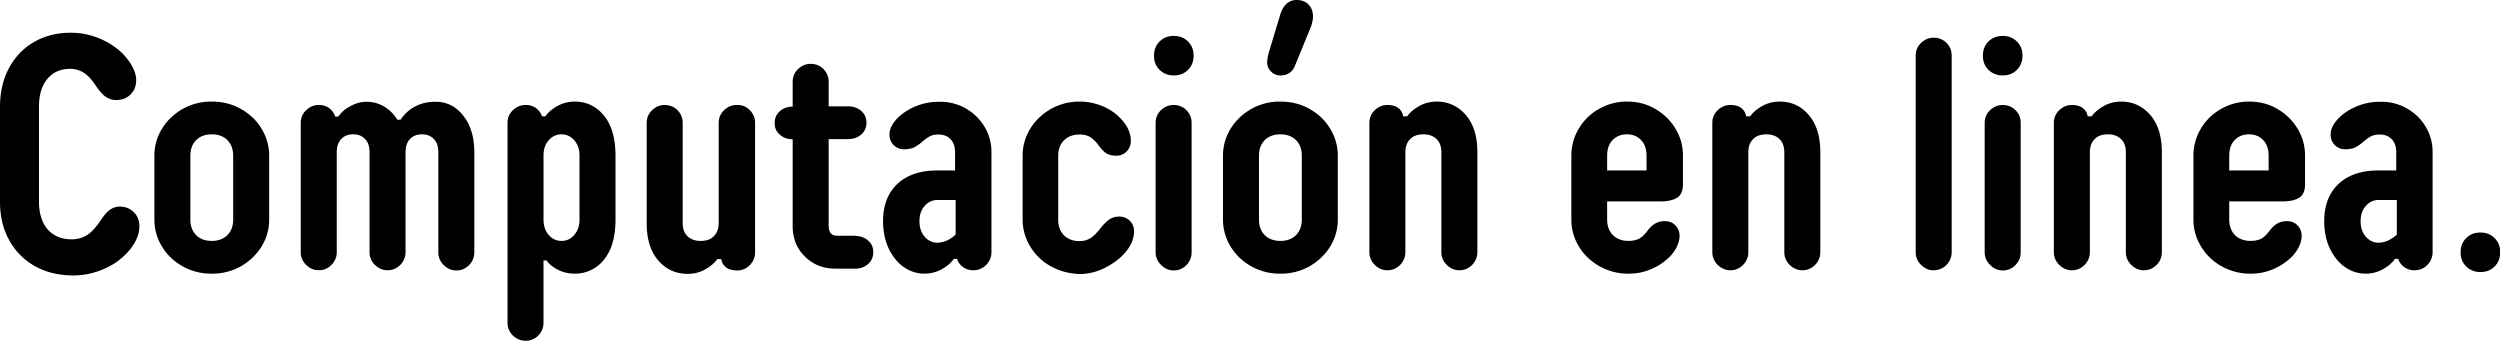 <svg width="154" height="21" fill="none" xmlns="http://www.w3.org/2000/svg"><g clip-path="url('#clip0_140_3437')" fill="#000"><path d="M2.143 16.39A4.022 4.022 0 0 1 .567 14.79C.185 14.115 0 13.316 0 12.418V6.566C0 5.68.185 4.88.554 4.193c.37-.689.887-1.23 1.552-1.61.666-.382 1.405-.566 2.242-.566.702 0 1.368.147 2.008.455.64.307 1.158.713 1.528 1.217.332.442.505.86.505 1.254 0 .344-.111.64-.345.873-.234.233-.518.344-.875.344-.246 0-.456-.061-.653-.197-.185-.123-.382-.344-.591-.651-.259-.394-.505-.664-.751-.824a1.531 1.531 0 0 0-.85-.246c-.58 0-1.047.197-1.392.602-.345.406-.53.972-.53 1.722v5.852c0 .738.185 1.316.542 1.722.37.405.85.602 1.478.602.345 0 .665-.086.936-.258.271-.172.542-.467.826-.885.21-.32.406-.554.59-.677.173-.123.37-.196.592-.196.345 0 .64.11.875.344.234.233.345.516.345.873 0 .455-.185.934-.567 1.414a4.14 4.14 0 0 1-1.552 1.18 4.696 4.696 0 0 1-2.02.43c-.862-.012-1.626-.196-2.304-.577ZM11.246 16.402c-.542-.308-.96-.701-1.268-1.218a3.129 3.129 0 0 1-.468-1.66V9.59c0-.602.16-1.155.468-1.66.308-.504.739-.91 1.268-1.217a3.555 3.555 0 0 1 1.799-.455c.665 0 1.256.148 1.798.455.542.308.961.701 1.269 1.217a3.13 3.13 0 0 1 .468 1.66v3.935a3.13 3.13 0 0 1-.468 1.66c-.308.504-.74.91-1.269 1.217a3.588 3.588 0 0 1-1.798.455 3.555 3.555 0 0 1-1.799-.455Zm2.76-1.918c.234-.234.357-.554.357-.96V9.59c0-.405-.123-.725-.357-.959-.234-.233-.555-.356-.961-.356-.407 0-.727.123-.961.356-.234.234-.357.554-.357.96v3.934c0 .405.123.725.357.959.234.233.554.356.96.356.407 0 .728-.123.962-.356ZM28.54 7.131c.457.578.678 1.328.678 2.262v6.16c0 .295-.11.553-.32.775-.222.221-.48.332-.788.332-.296 0-.555-.11-.776-.332a1.06 1.06 0 0 1-.333-.775V9.381c0-.344-.086-.627-.27-.811-.186-.197-.432-.296-.74-.296s-.554.099-.739.296c-.185.196-.271.467-.271.811v6.16c0 .295-.11.553-.32.774-.222.222-.48.332-.789.332-.295 0-.554-.11-.776-.331a1.06 1.06 0 0 1-.332-.775V9.38c0-.344-.087-.627-.271-.811-.185-.197-.431-.296-.74-.296-.307 0-.554.099-.738.296-.185.196-.271.467-.271.811v6.16c0 .295-.111.553-.32.774-.222.222-.481.332-.79.332-.295 0-.553-.11-.775-.331a1.06 1.06 0 0 1-.333-.775V7.574c0-.308.111-.578.333-.787.222-.21.48-.32.776-.32.259 0 .468.062.64.197.173.123.296.295.37.516h.197c.185-.27.444-.492.764-.651.32-.173.64-.259.96-.259.407 0 .777.099 1.097.295.332.197.604.468.813.812h.197c.234-.344.53-.627.887-.812.37-.196.776-.295 1.232-.295.714-.012 1.305.283 1.749.861ZM37.213 7.131c.468.578.702 1.402.702 2.46v3.934c0 1.057-.234 1.88-.702 2.459a2.253 2.253 0 0 1-1.823.873c-.345 0-.69-.074-1.01-.234-.32-.16-.555-.344-.703-.578h-.197v3.836c0 .308-.11.578-.32.787a1.06 1.06 0 0 1-.788.32c-.296 0-.555-.11-.776-.32a1.067 1.067 0 0 1-.333-.787V7.574c0-.308.111-.578.333-.787.221-.209.48-.32.776-.32.258 0 .468.062.653.197.172.135.295.307.37.504h.196c.16-.233.407-.442.727-.627.32-.184.69-.283 1.096-.283.715 0 1.33.295 1.799.873Zm-1.515 2.46c0-.394-.111-.702-.32-.947-.222-.246-.481-.37-.789-.37-.308 0-.579.124-.788.37-.222.245-.32.553-.32.946v3.935c0 .393.11.7.32.946.21.246.48.37.788.37.308 0 .579-.124.788-.37.21-.245.32-.553.32-.946V9.59ZM46.193 6.787c.209.221.32.48.32.787v7.98c0 .294-.111.553-.32.774-.222.221-.48.332-.789.332-.308 0-.542-.074-.702-.21a.764.764 0 0 1-.27-.491h-.247c-.16.234-.407.443-.727.627s-.69.283-1.096.283c-.727 0-1.33-.27-1.811-.824-.48-.553-.715-1.316-.715-2.3V7.575c0-.308.111-.578.333-.787.222-.21.48-.32.776-.32.308 0 .58.11.788.32.222.221.32.48.32.787v6.16c0 .344.1.627.296.811.198.197.469.295.813.295.345 0 .629-.098.813-.295.197-.197.296-.467.296-.811v-6.16c0-.308.11-.578.333-.787.221-.21.48-.32.776-.32.332-.012.59.099.813.32ZM52.684 14.533c.308 0 .58.098.789.283.221.184.32.43.32.725s-.111.541-.32.726c-.222.184-.48.282-.789.282h-1.22c-.75 0-1.379-.246-1.884-.75-.505-.492-.751-1.118-.751-1.88V8.581c-.308 0-.58-.098-.789-.283-.221-.184-.32-.43-.32-.725s.11-.541.32-.726c.222-.184.48-.282.789-.282V5.04c0-.307.11-.578.332-.787.222-.209.48-.32.776-.32.308 0 .58.111.789.32.209.222.32.48.32.787v1.512h1.22c.307 0 .578.099.788.283.21.185.32.43.32.726 0 .295-.11.54-.32.725-.222.184-.48.283-.789.283h-1.22v5.348c0 .197.05.357.136.455.087.099.21.148.37.148h1.133v.012ZM59.484 6.676c.492.283.887.664 1.17 1.143a3 3 0 0 1 .419 1.562v6.16c0 .295-.111.553-.32.774-.222.222-.48.332-.789.332-.246 0-.456-.061-.64-.196a.984.984 0 0 1-.37-.505h-.197c-.16.234-.407.443-.727.628-.32.184-.69.282-1.096.282-.444 0-.862-.135-1.244-.393s-.69-.64-.936-1.131c-.234-.492-.358-1.058-.358-1.71 0-.97.296-1.733.875-2.286.591-.553 1.404-.836 2.451-.836h1.109V9.393c0-.344-.086-.627-.271-.811-.185-.197-.431-.295-.74-.295-.184 0-.356.024-.492.086-.135.061-.308.184-.517.356a2.357 2.357 0 0 1-.542.37c-.16.06-.345.098-.567.098a.912.912 0 0 1-.653-.259.889.889 0 0 1-.258-.651c0-.246.086-.48.258-.726.173-.246.407-.467.702-.664a3.697 3.697 0 0 1 2.082-.627 3.164 3.164 0 0 1 1.65.406Zm-.629 5.643h-1.108c-.308 0-.579.123-.788.37-.222.245-.32.553-.32.946 0 .393.11.7.32.947.221.246.48.369.788.369.185 0 .382-.05.591-.136.197-.098.382-.22.53-.368V12.32h-.013ZM64.731 16.402a3.35 3.35 0 0 1-1.268-1.218 3.128 3.128 0 0 1-.469-1.66V9.59c0-.602.16-1.155.468-1.66.308-.504.74-.91 1.27-1.217a3.556 3.556 0 0 1 1.798-.455c.443 0 .874.086 1.293.246.419.16.776.381 1.072.664.517.48.763.984.763 1.512a.91.91 0 0 1-.258.652.893.893 0 0 1-.653.258c-.234 0-.419-.049-.579-.135-.16-.098-.308-.258-.48-.48a2.037 2.037 0 0 0-.542-.54 1.266 1.266 0 0 0-.641-.148c-.406 0-.727.123-.96.357-.235.233-.358.553-.358.959v3.934c0 .406.123.725.357.959.234.234.555.357.961.357.246 0 .456-.062.653-.173.185-.11.394-.32.628-.614.21-.27.407-.455.579-.566.172-.11.357-.16.579-.16.259 0 .468.086.653.258a.889.889 0 0 1 .259.652c0 .553-.271 1.082-.826 1.598-.345.308-.739.554-1.182.75a3.405 3.405 0 0 1-1.33.283c-.641-.024-1.245-.172-1.787-.48ZM71.432 4.303c-.234-.234-.345-.516-.345-.873 0-.344.111-.64.345-.873.234-.233.518-.344.875-.344.345 0 .64.11.874.344.234.234.345.517.345.873 0 .344-.11.64-.345.873-.234.234-.517.344-.874.344s-.653-.123-.875-.344Zm.087 12.012a1.06 1.06 0 0 1-.333-.774V7.574c0-.308.11-.578.332-.787.222-.21.48-.32.776-.32.309 0 .58.11.789.32.222.221.32.48.32.787v7.98c0 .294-.11.552-.32.774a1.072 1.072 0 0 1-1.564-.013ZM77.074 16.402c-.542-.308-.96-.701-1.269-1.218a3.129 3.129 0 0 1-.468-1.66V9.59c0-.602.16-1.156.468-1.66.308-.504.74-.91 1.269-1.217a3.556 3.556 0 0 1 1.798-.455c.665 0 1.257.148 1.799.455.542.307.96.7 1.269 1.217a3.13 3.13 0 0 1 .468 1.66v3.935a3.13 3.13 0 0 1-.468 1.66c-.308.503-.74.91-1.27 1.217a3.588 3.588 0 0 1-1.798.455 3.556 3.556 0 0 1-1.798-.455Zm2.76-1.918c.233-.234.356-.554.356-.96V9.59c0-.406-.123-.725-.357-.959-.234-.233-.554-.356-.96-.356-.407 0-.727.123-.961.356-.235.234-.358.553-.358.96v3.934c0 .405.123.725.358.959.234.233.554.356.96.356.407 0 .727-.123.961-.356Zm-1.54-10.082a.76.76 0 0 1-.235-.566c0-.184.05-.43.136-.725L78.86.91c.185-.603.53-.91 1.01-.91.296 0 .542.086.727.27.185.185.283.43.283.738 0 .234-.061.504-.197.812l-.911 2.225c-.16.406-.469.603-.912.603a.775.775 0 0 1-.567-.246ZM90.291 7.082c.48.553.715 1.316.715 2.3v6.16c0 .294-.111.552-.32.774-.222.221-.481.332-.789.332-.296 0-.554-.111-.776-.332a1.06 1.06 0 0 1-.333-.775v-6.16c0-.344-.098-.627-.295-.811-.197-.197-.468-.295-.813-.295-.345 0-.629.098-.813.295-.197.197-.296.467-.296.811v6.16c0 .295-.11.553-.32.775-.222.221-.48.332-.788.332-.296 0-.555-.111-.776-.332a1.06 1.06 0 0 1-.333-.775V7.574c0-.308.11-.578.332-.787.222-.209.48-.32.776-.32.308 0 .542.074.703.21.16.135.246.307.27.491h.247c.16-.233.406-.442.727-.627.32-.184.69-.283 1.096-.283.702 0 1.306.27 1.786.824ZM99 12.418v1.107c0 .405.123.725.357.959.234.233.555.356.961.356.259 0 .468-.049.653-.135.172-.098.357-.27.542-.529.148-.184.308-.332.468-.418a1.17 1.17 0 0 1 .567-.135c.271 0 .492.086.652.258a.868.868 0 0 1 .259.652c0 .246-.074.492-.209.75a2.392 2.392 0 0 1-.579.7 3.59 3.59 0 0 1-1.072.64c-.406.16-.825.234-1.269.234a3.555 3.555 0 0 1-1.798-.455c-.542-.308-.96-.701-1.269-1.218a3.13 3.13 0 0 1-.468-1.66V9.59c0-.59.148-1.143.456-1.66a3.283 3.283 0 0 1 1.244-1.217 3.395 3.395 0 0 1 1.737-.455c.628 0 1.219.148 1.737.455.529.308.936.713 1.244 1.217.308.517.456 1.058.456 1.66v1.77c0 .407-.124.677-.37.825-.246.147-.567.22-.973.22H99v.013Zm.333-3.787c-.222.234-.333.554-.333.96v.91h2.427v-.91c0-.406-.111-.726-.333-.96-.222-.233-.517-.356-.875-.356-.357 0-.665.123-.886.356ZM111.417 7.082c.48.553.714 1.316.714 2.3v6.16a1.1 1.1 0 0 1-.32.774 1.074 1.074 0 0 1-.789.332c-.295 0-.554-.111-.776-.332a1.063 1.063 0 0 1-.332-.775v-6.16c0-.344-.099-.627-.296-.811-.197-.197-.468-.295-.813-.295-.345 0-.628.098-.813.295-.197.197-.295.467-.295.811v6.16c0 .295-.111.553-.321.775a1.07 1.07 0 0 1-.788.332c-.296 0-.554-.111-.776-.332a1.06 1.06 0 0 1-.333-.775V7.574c0-.308.111-.578.333-.787.222-.209.48-.32.776-.32.308 0 .542.074.702.21.16.135.246.307.271.491h.246c.161-.233.407-.442.727-.627a2.17 2.17 0 0 1 1.096-.283c.715 0 1.319.27 1.787.824ZM118.339 16.316a1.063 1.063 0 0 1-.332-.775V3.43c0-.308.111-.579.332-.788.222-.209.481-.32.776-.32.308 0 .579.111.789.32.221.222.32.48.32.787v12.11a1.1 1.1 0 0 1-.32.776 1.074 1.074 0 0 1-.789.332c-.295.012-.554-.111-.776-.332ZM122.49 4.303c-.234-.234-.344-.516-.344-.873 0-.344.11-.64.344-.873.235-.233.518-.344.875-.344.345 0 .641.11.875.344.234.234.345.517.345.873 0 .344-.111.64-.345.873-.234.234-.518.344-.875.344s-.64-.123-.875-.344Zm.099 12.012a1.06 1.06 0 0 1-.333-.774V7.574c0-.308.111-.578.333-.787.222-.21.48-.32.776-.32.308 0 .579.11.788.32.222.221.321.48.321.787v7.98c0 .294-.111.552-.321.774a1.07 1.07 0 0 1-1.564-.013ZM132.456 7.082c.48.553.714 1.316.714 2.3v6.16a1.1 1.1 0 0 1-.32.774c-.222.221-.48.332-.788.332-.296 0-.555-.111-.776-.332a1.06 1.06 0 0 1-.333-.775v-6.16c0-.344-.099-.627-.296-.811-.197-.197-.468-.295-.813-.295-.345 0-.628.098-.813.295-.197.197-.295.467-.295.811v6.16c0 .295-.111.553-.321.775a1.07 1.07 0 0 1-.788.332c-.296 0-.554-.111-.776-.332a1.06 1.06 0 0 1-.333-.775V7.574c0-.308.111-.578.333-.787.222-.209.48-.32.776-.32.308 0 .542.074.702.21.16.135.247.307.271.491h.247c.16-.233.406-.442.726-.627.321-.184.69-.283 1.097-.283.702 0 1.305.27 1.786.824ZM137.321 12.418v1.107c0 .405.124.725.358.959.234.233.554.356.96.356.259 0 .468-.049.653-.135.173-.098.357-.27.542-.529.148-.184.308-.332.468-.418a1.17 1.17 0 0 1 .567-.135c.271 0 .493.086.653.258a.871.871 0 0 1 .259.652c0 .246-.074.492-.21.75a2.361 2.361 0 0 1-.579.7 3.59 3.59 0 0 1-1.072.64c-.406.16-.825.234-1.268.234a3.558 3.558 0 0 1-1.799-.455 3.342 3.342 0 0 1-1.268-1.218 3.13 3.13 0 0 1-.469-1.66V9.59c0-.59.148-1.143.456-1.66a3.287 3.287 0 0 1 1.244-1.217 3.396 3.396 0 0 1 1.737-.455c.628 0 1.22.148 1.737.455.53.308.936.713 1.244 1.217.308.517.456 1.058.456 1.66v1.77c0 .407-.123.677-.37.825-.246.147-.566.22-.973.22h-3.326v.013Zm.333-3.787c-.222.234-.333.554-.333.96v.91h2.427v-.91c0-.406-.111-.726-.333-.96-.221-.233-.517-.356-.874-.356s-.665.123-.887.356ZM148.26 6.676c.493.283.887.664 1.17 1.143.283.48.419.996.419 1.562v6.16a1.1 1.1 0 0 1-.32.774 1.074 1.074 0 0 1-.789.332 1.04 1.04 0 0 1-.64-.196.986.986 0 0 1-.37-.505h-.197c-.16.234-.406.443-.727.628-.32.184-.69.282-1.096.282-.443 0-.862-.135-1.244-.393s-.69-.64-.936-1.131c-.234-.492-.358-1.058-.358-1.71 0-.97.296-1.733.875-2.286.591-.553 1.404-.836 2.451-.836h1.109V9.393c0-.344-.086-.627-.271-.811-.185-.197-.431-.295-.739-.295a1.22 1.22 0 0 0-.493.086c-.135.061-.308.184-.517.356a2.357 2.357 0 0 1-.542.37c-.16.06-.345.098-.567.098a.914.914 0 0 1-.653-.259.89.89 0 0 1-.258-.651c0-.246.086-.48.258-.726a2.62 2.62 0 0 1 .702-.664 3.7 3.7 0 0 1 2.082-.627 3.164 3.164 0 0 1 1.651.406Zm-.628 5.643h-1.109c-.308 0-.579.123-.788.37-.222.245-.321.553-.321.946 0 .393.111.7.321.947.221.246.48.369.788.369.185 0 .382-.05.591-.136.197-.098.382-.22.53-.368V12.32h-.012ZM151.918 16.414c-.234-.234-.345-.517-.345-.873 0-.344.111-.64.345-.873.234-.234.518-.344.875-.344.345 0 .64.11.874.344.234.234.345.516.345.873 0 .344-.111.64-.345.873-.234.233-.517.344-.874.344a1.22 1.22 0 0 1-.875-.344Z"/></g><defs><clipPath id="clip0_140_3437"><path fill="#fff" d="M0 0h154v21H0z"/></clipPath></defs></svg>